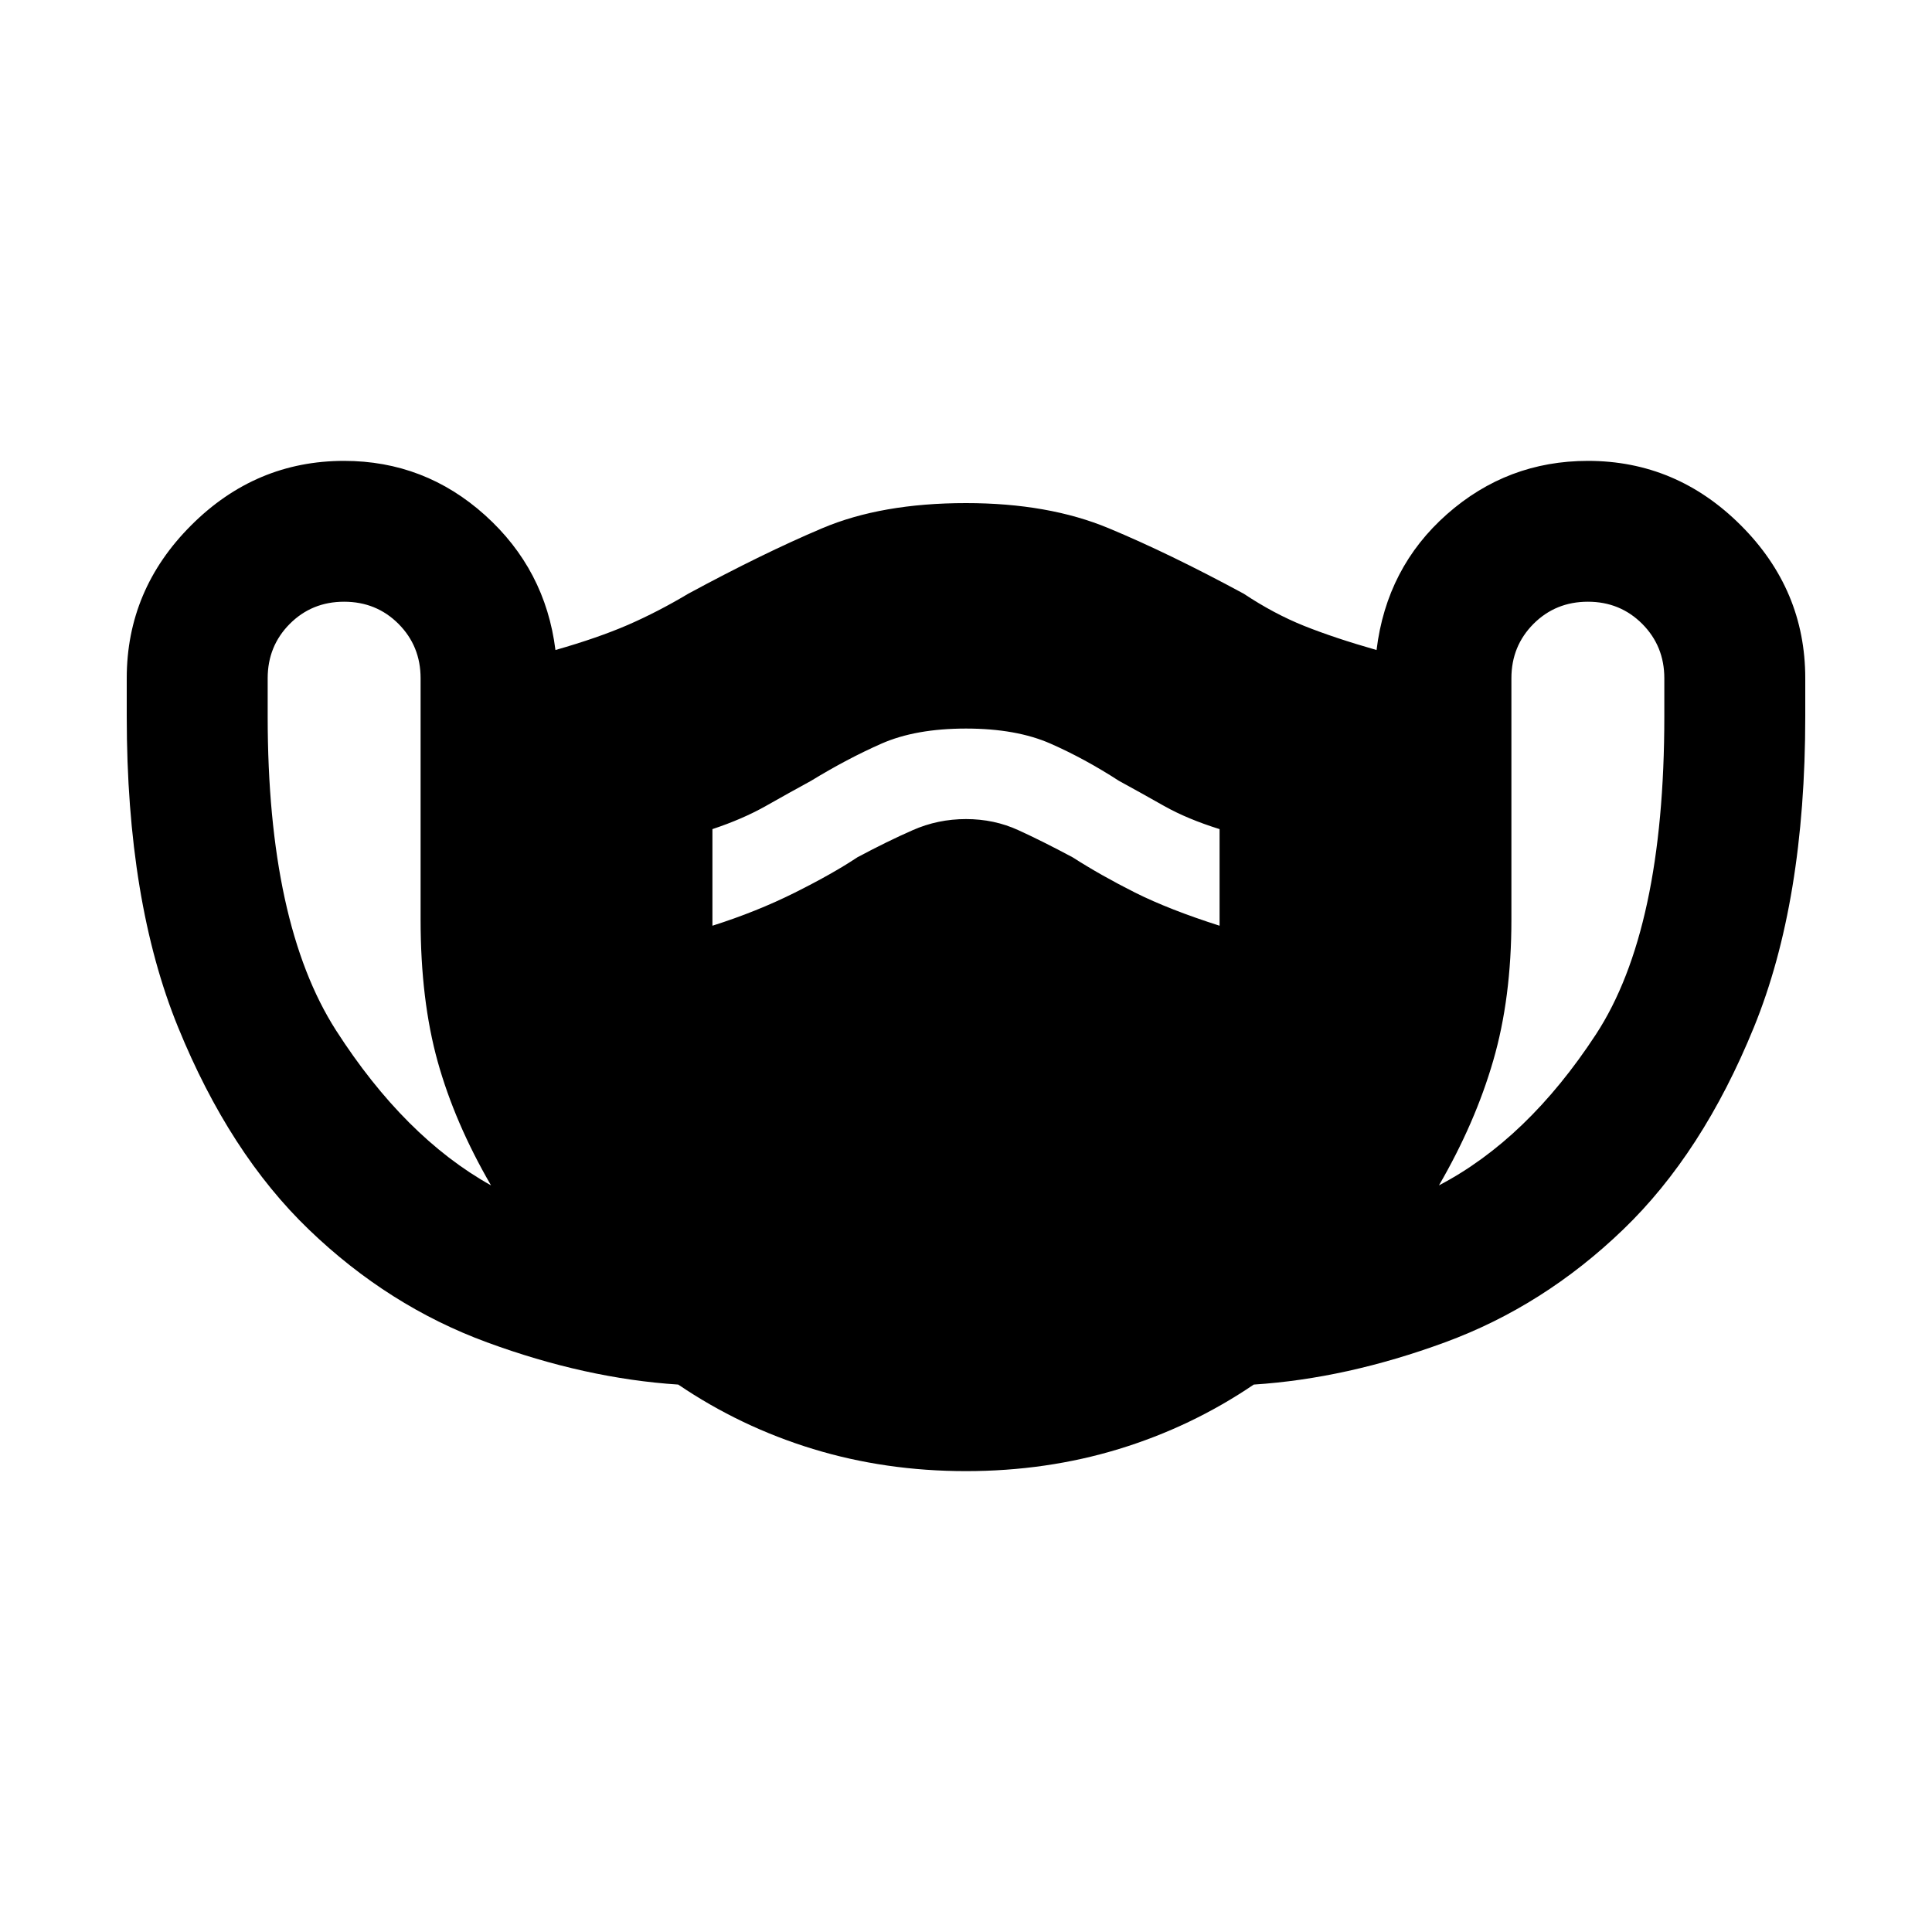 <svg xmlns="http://www.w3.org/2000/svg" height="20" width="20"><path d="M10 15.229Q9.167 15.229 8.417 15Q7.667 14.771 7.021 14.333Q6.062 14.271 5.042 13.896Q4.021 13.521 3.198 12.729Q2.375 11.938 1.844 10.635Q1.312 9.333 1.312 7.417V7.021Q1.312 6.104 1.979 5.438Q2.646 4.771 3.562 4.771Q4.396 4.771 5.021 5.333Q5.646 5.896 5.75 6.729Q6.188 6.604 6.5 6.469Q6.812 6.333 7.125 6.146Q7.896 5.729 8.51 5.469Q9.125 5.208 10 5.208Q10.854 5.208 11.479 5.469Q12.104 5.729 12.875 6.146Q13.188 6.354 13.5 6.479Q13.812 6.604 14.25 6.729Q14.354 5.875 14.979 5.323Q15.604 4.771 16.438 4.771Q17.354 4.771 18.021 5.438Q18.688 6.104 18.688 7.021V7.417Q18.688 9.333 18.156 10.635Q17.625 11.938 16.802 12.729Q15.979 13.521 14.958 13.896Q13.938 14.271 12.979 14.333Q12.333 14.771 11.583 15Q10.833 15.229 10 15.229ZM5.083 12.271Q4.708 11.625 4.531 10.99Q4.354 10.354 4.354 9.521V7.021Q4.354 6.688 4.125 6.458Q3.896 6.229 3.562 6.229Q3.229 6.229 3 6.458Q2.771 6.688 2.771 7.021V7.417Q2.771 9.562 3.479 10.667Q4.188 11.771 5.083 12.271ZM14.896 12.271Q15.812 11.792 16.521 10.708Q17.229 9.625 17.229 7.417V7.021Q17.229 6.688 17 6.458Q16.771 6.229 16.438 6.229Q16.104 6.229 15.875 6.458Q15.646 6.688 15.646 7.021V9.521Q15.646 10.333 15.458 10.979Q15.271 11.625 14.896 12.271ZM7.375 9.583Q7.833 9.438 8.229 9.24Q8.625 9.042 8.875 8.875Q9.188 8.708 9.448 8.594Q9.708 8.479 10 8.479Q10.292 8.479 10.542 8.594Q10.792 8.708 11.104 8.875Q11.396 9.062 11.75 9.24Q12.104 9.417 12.625 9.583V8.583Q12.292 8.479 12.052 8.344Q11.812 8.208 11.583 8.083Q11.229 7.854 10.875 7.698Q10.521 7.542 10 7.542Q9.479 7.542 9.125 7.698Q8.771 7.854 8.396 8.083Q8.167 8.208 7.927 8.344Q7.688 8.479 7.375 8.583Z"/></svg>